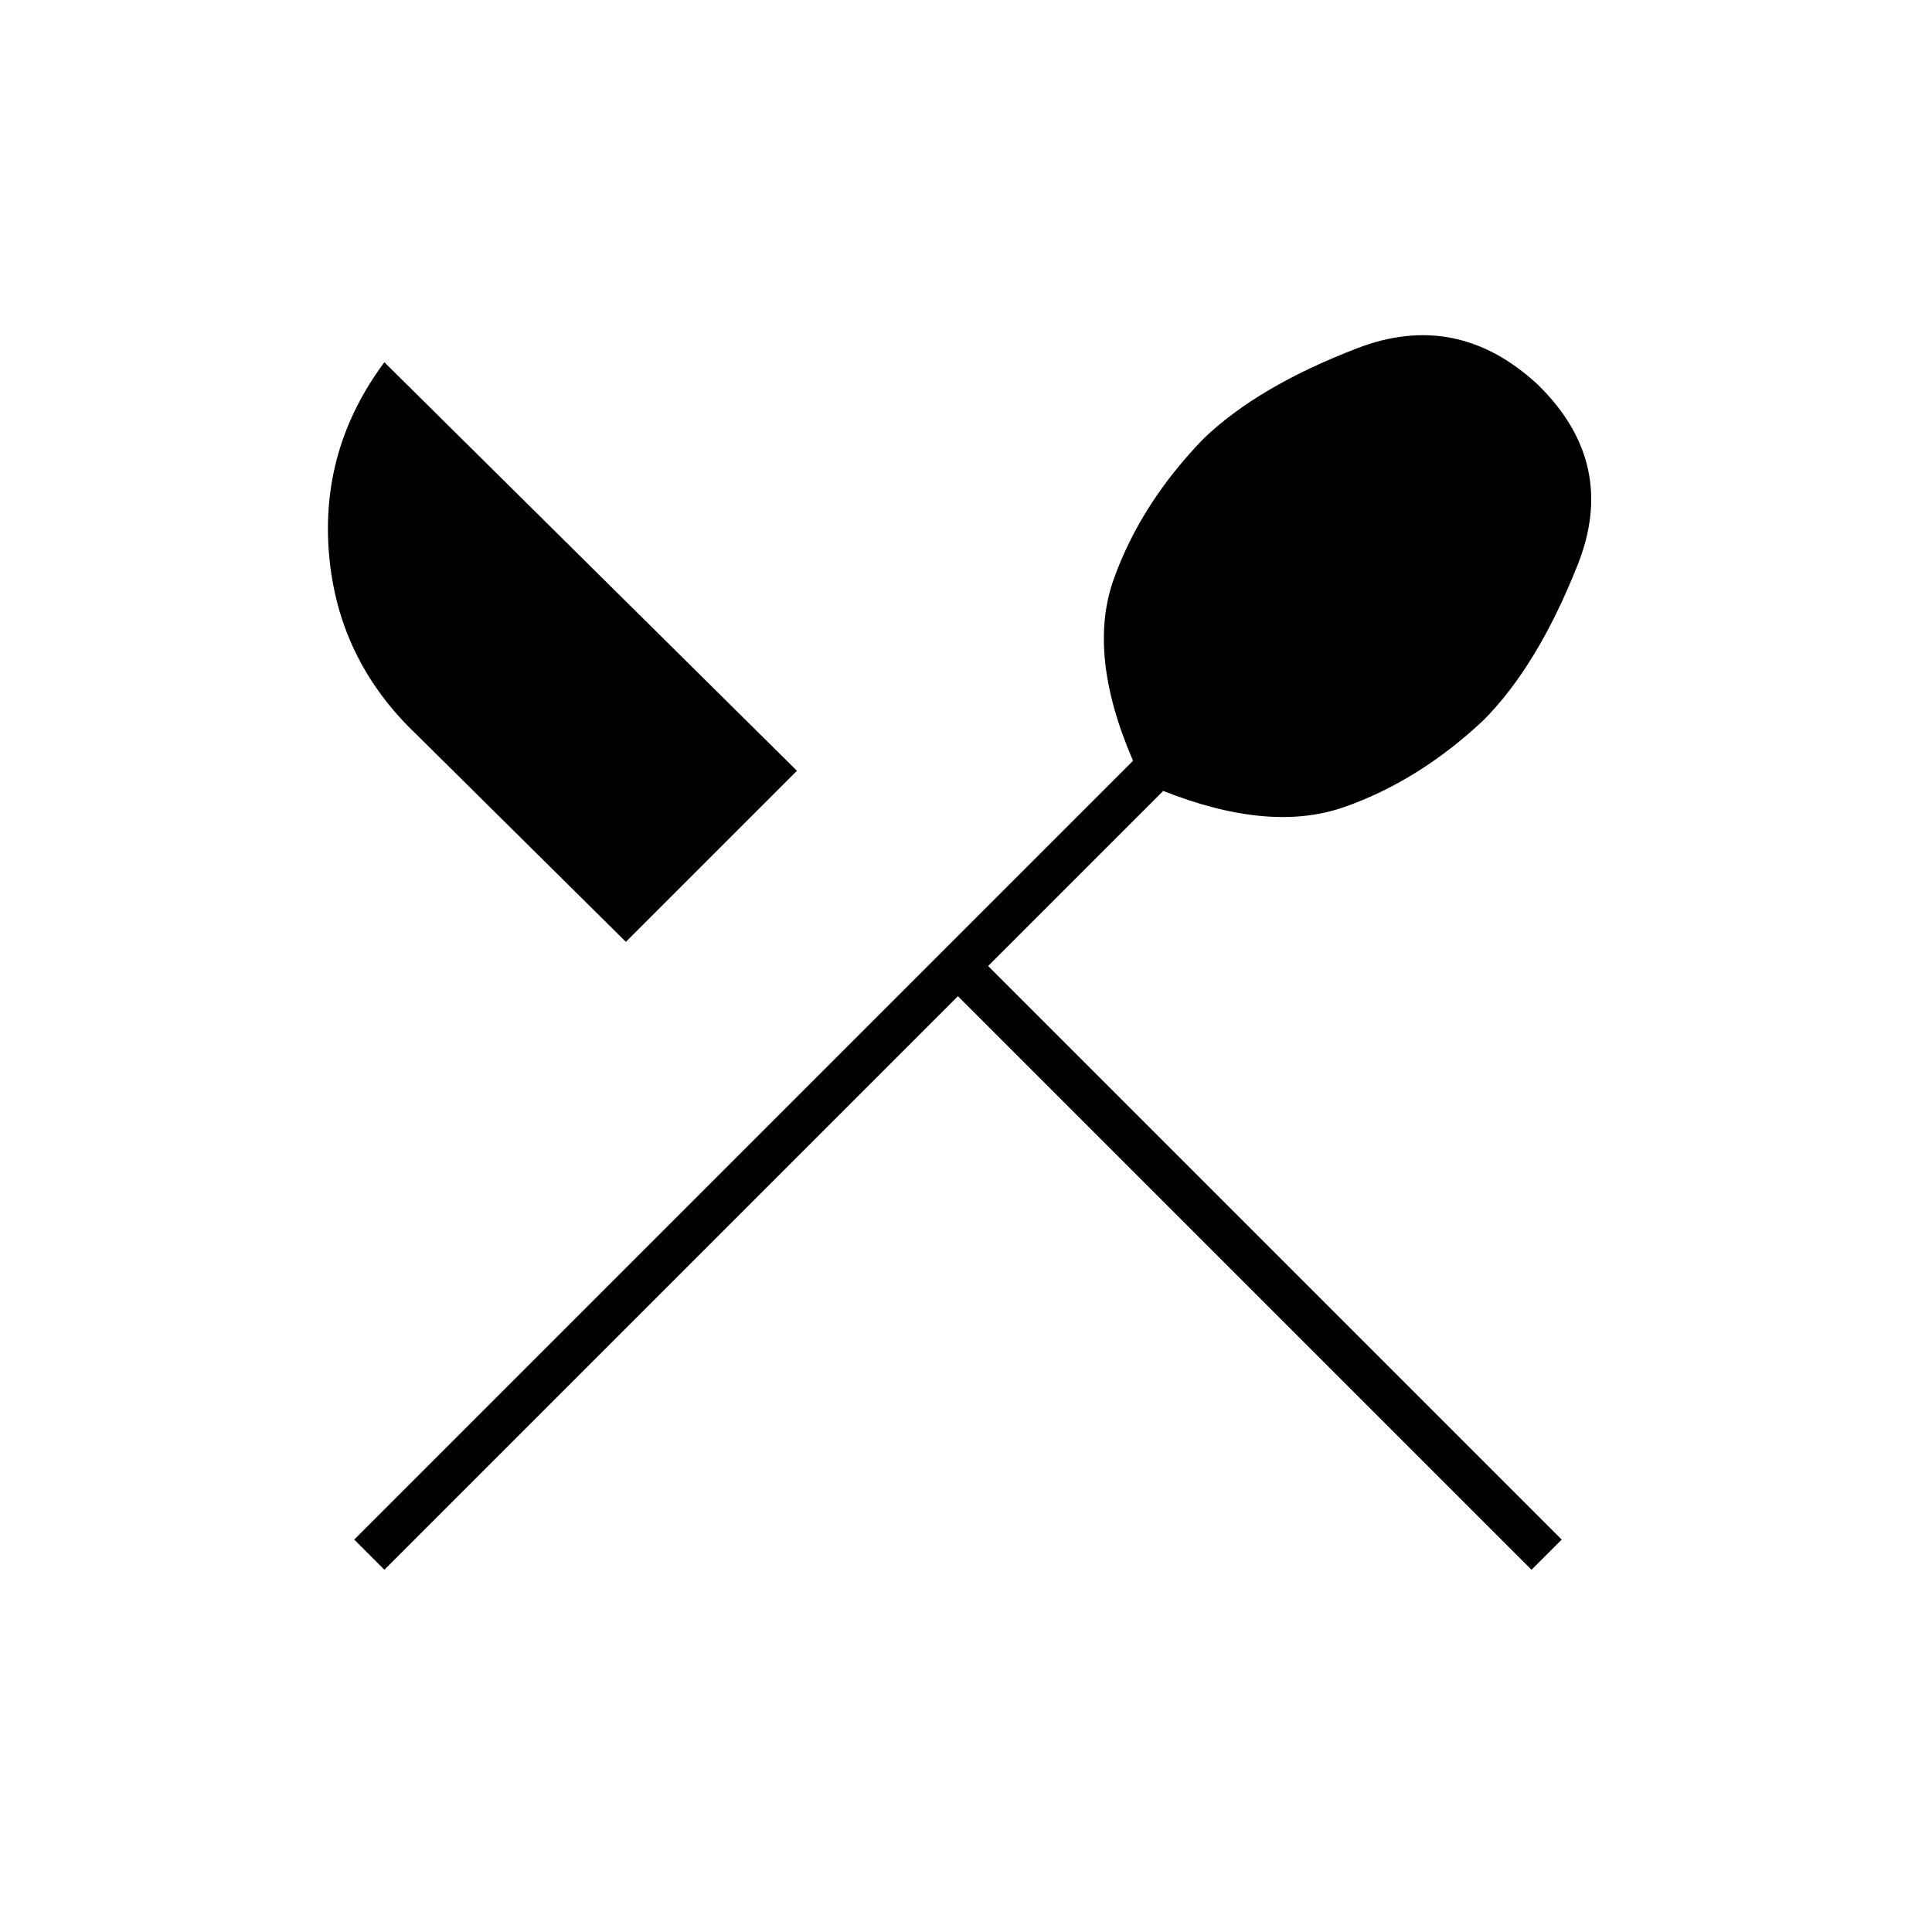 <svg xmlns="http://www.w3.org/2000/svg" height="20" viewBox="0 -960 960 960" width="20"><path d="m191-180-15-15 387-387q-23-53-9.5-90.5T598-742q27-26 76.5-45t89.5 18q40 39 20 89.5T737-602q-32 30-69 43t-90-8l-87 87 285 285-15 15-285-285-285 285Zm120-312L207-595q-39-37-43.5-89.5T191-780l205 203-85 85Z"/></svg>